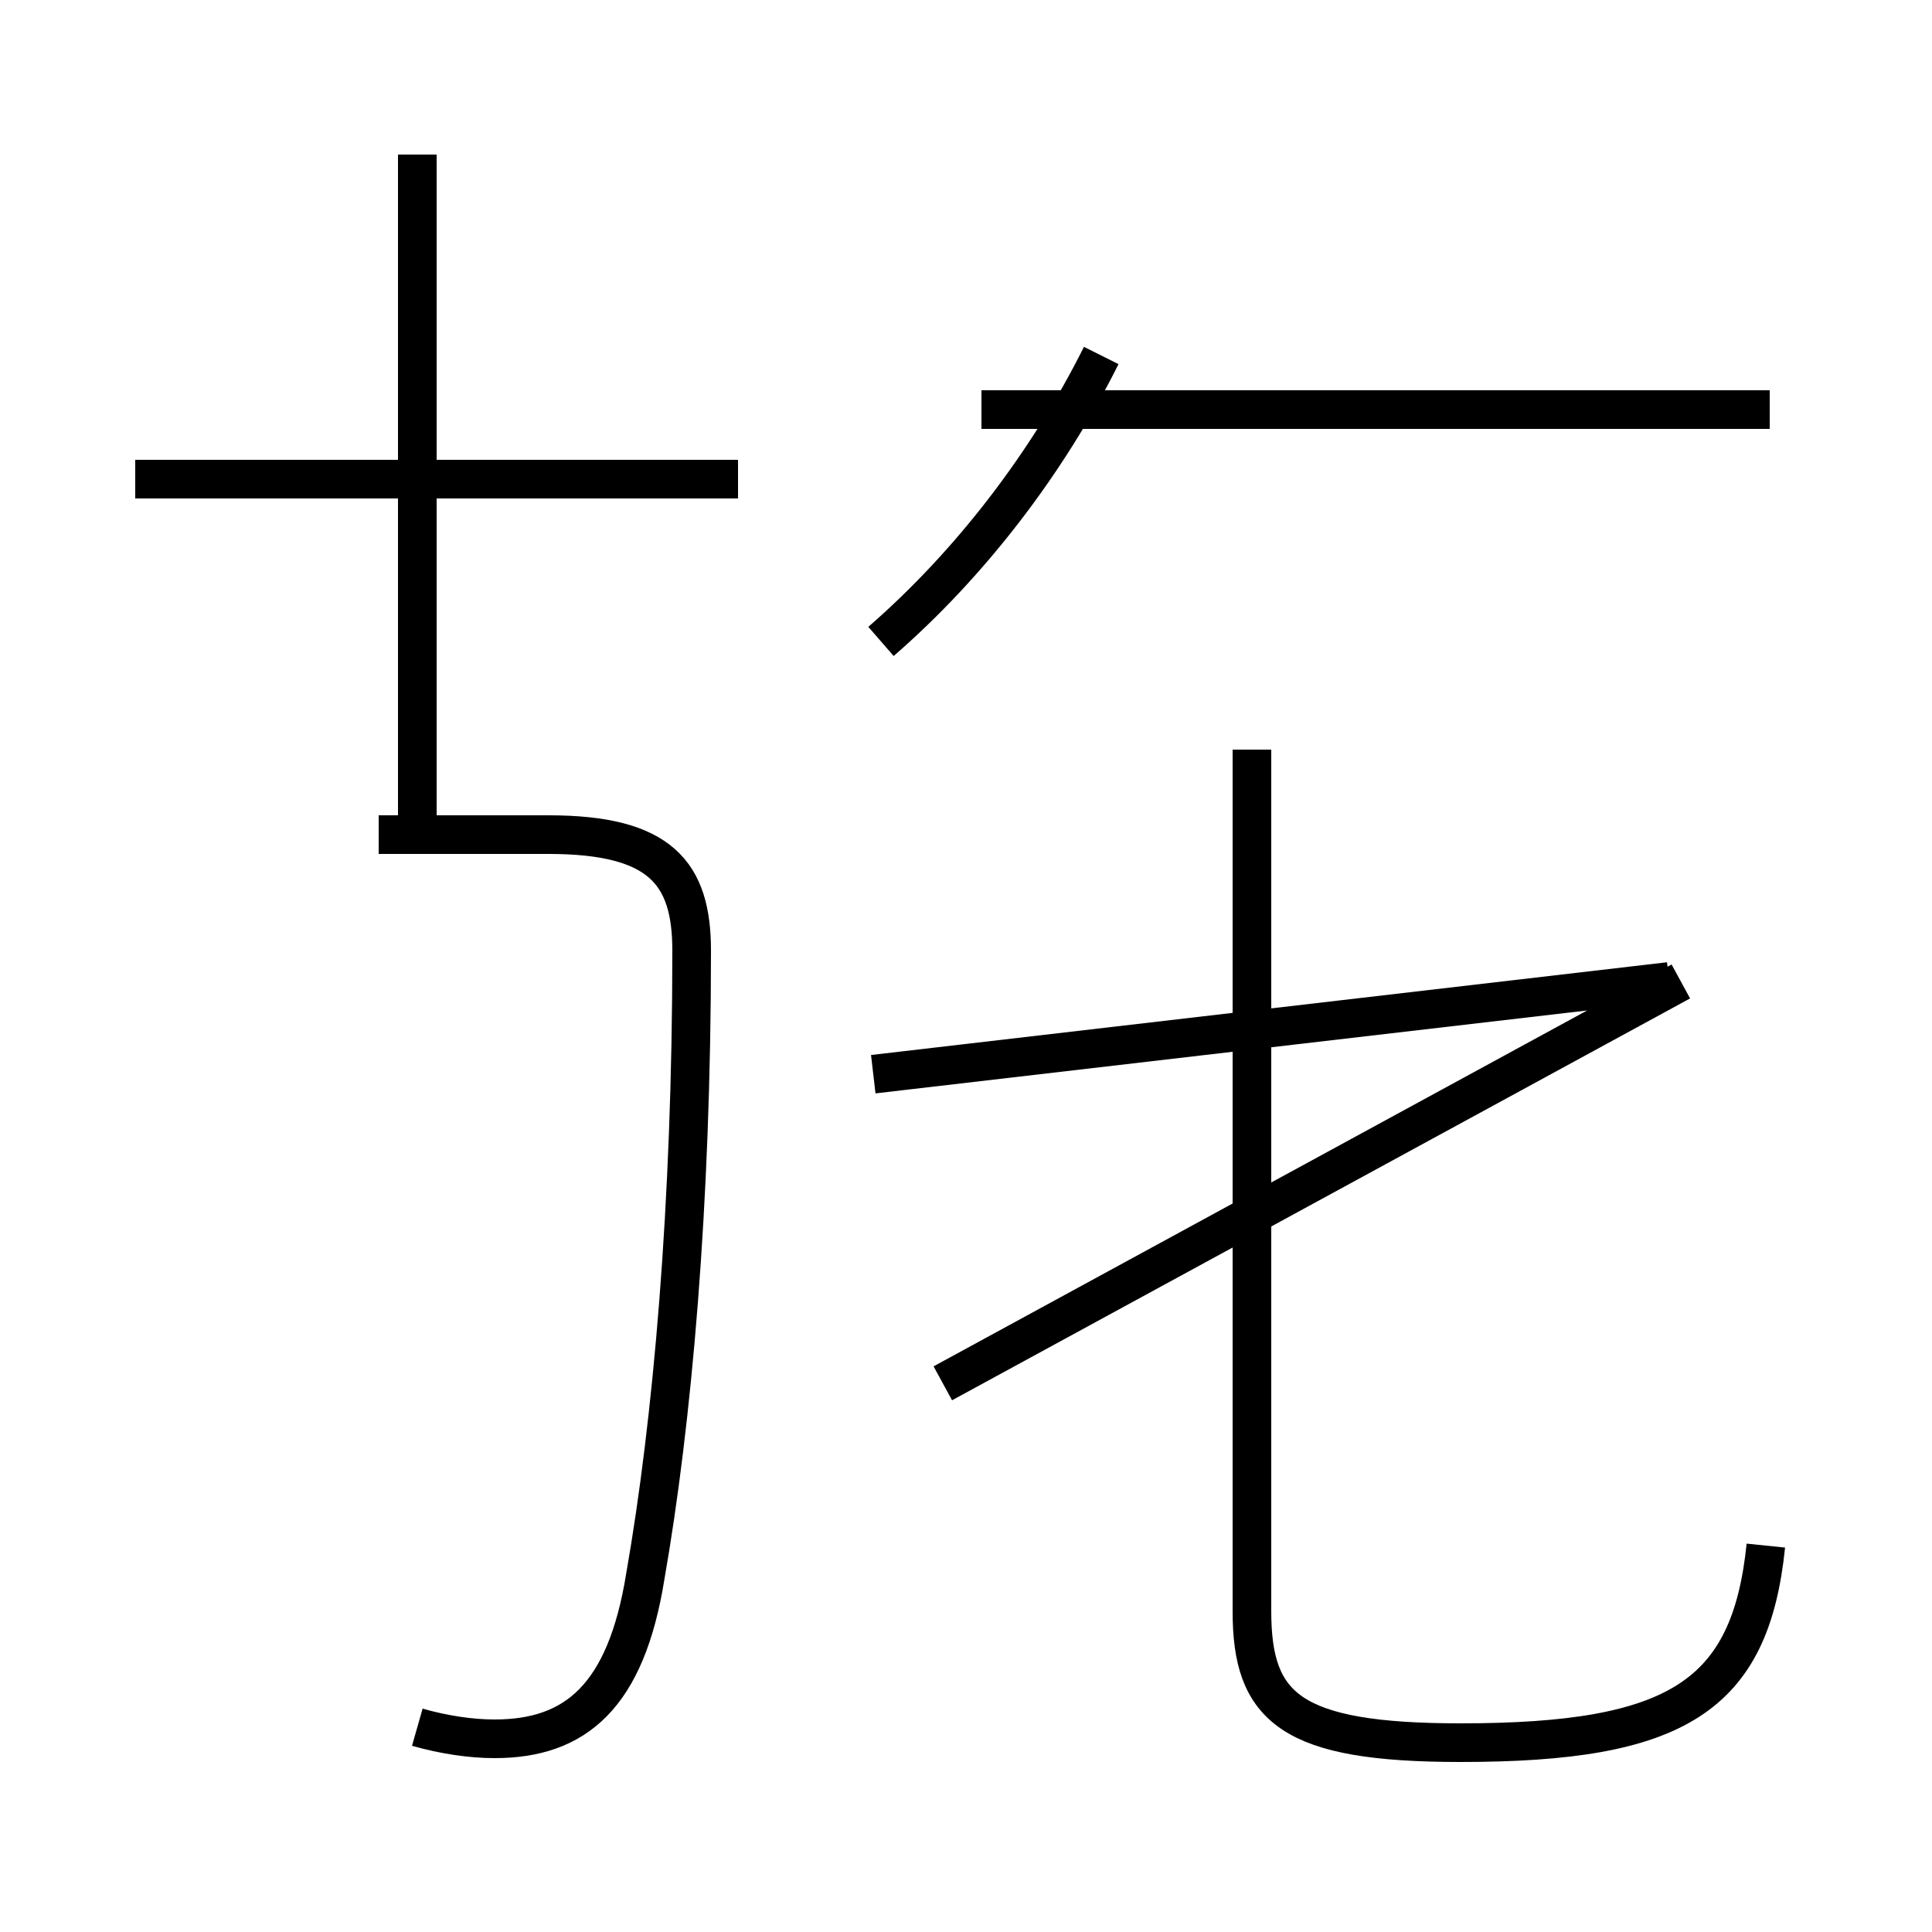 <?xml version='1.0' encoding='utf8'?>
<svg viewBox="0.0 -44.0 50.0 50.0" version="1.1" xmlns="http://www.w3.org/2000/svg">
<rect x="0.0" y="-44.0" width="50.0" height="50.0" fill="#808080" stroke="none"/>
<rect x="-1000" y="-1000" width="2000" height="2000" stroke="white" fill="white"/>
<g style="fill:none; stroke:#000000;  stroke-width:1">
<path d="M 19.1 31.6 L 3.5 31.6 M 10.8 -0.7 C 11.5 -0.9 12.2 -1.0 12.8 -1.0 C 14.9 -1.0 16.2 0.1 16.7 3.2 C 17.4 7.2 17.9 12.8 17.9 19.4 C 17.9 21.4 17.1 22.4 14.2 22.4 L 9.8 22.4 M 10.8 40.0 L 10.8 22.4 M 22.8 27.4 C 25.1 29.4 27.1 32.0 28.5 34.8 M 45.8 33.4 L 25.4 33.4 M 24.4 8.2 L 43.5 18.6 M 45.7 4.0 C 45.3 0.1 43.4 -1.1 37.8 -1.1 C 33.4 -1.1 32.4 -0.2 32.4 2.3 L 32.4 24.6 M 22.6 16.2 L 43.2 18.6" transform="scale(1, -1)" />
</g>
</svg>